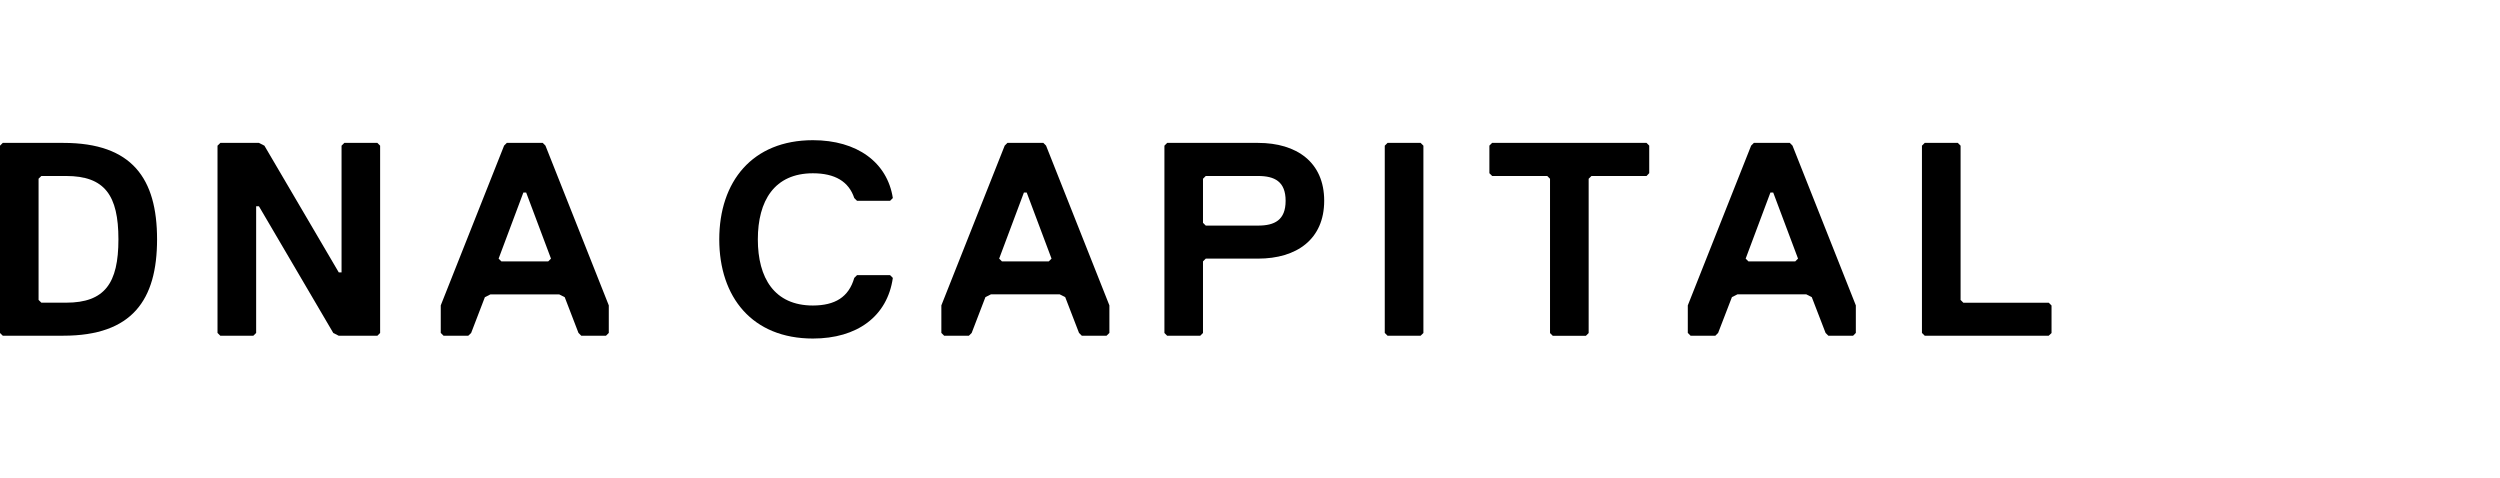 <svg version="1.1" id="Layer_1" xmlns="http://www.w3.org/2000/svg" xmlns:xlink="http://www.w3.org/1999/xlink"  x="0px" y="0px" viewBox="0 0 4148 793.8" xml:space="preserve" class="logo-text" style="enable-background:new 0 0 4148 793.8;" data-v-6e5a91ae=""><path d="M105.1,557H4.6L0,552.5V241.7l4.6-4.6h100.6c114.3,0,155.4,59.4,155.4,160S219.4,557,105.1,557z M109.7,292H68.6l-4.6,4.5
	v201.1l4.6,4.6h41.1c64,0,86.8-32,86.8-105.1S173.7,292,109.7,292z" data-v-6e5a91ae="" data-svg-origin="0 237.09999084472656" transform="matrix(1,0,0,1,0,0)" style="transform-origin: 0px 0px; transform: matrix(1, 0, 0, 1, 0, 0); opacity: 1;"></path><path d="M365.6,237.1h64l9.1,4.6l123.4,210.3h4.6V241.7l4.6-4.6h54.8l4.6,4.6v310.8l-4.6,4.6h-64l-9.1-4.6L429.6,342.2h-4.6v210.2
	l-4.6,4.6h-54.9l-4.6-4.6V241.7L365.6,237.1z" data-v-6e5a91ae="" data-svg-origin="360.8999938964844 237.09999084472656" transform="matrix(1,0,0,1,0,0)" style="transform-origin: 0px 0px; transform: matrix(1, 0, 0, 1, 0, 0); opacity: 1;"></path><path d="M1005.5,557h-41.1l-4.6-4.6L937,493.1l-9.1-4.6H813.6l-9.1,4.6l-22.8,59.4L777,557h-41.1l-4.6-4.6v-45.7l105.1-265.1
	l4.6-4.6h59.4l4.6,4.6l105.1,265.1v45.7L1005.5,557z M873,319.4h-4.6l-41.1,109.7l4.6,4.6h77.7l4.6-4.6L873,319.4z" data-v-6e5a91ae="" data-svg-origin="731.300048828125 237" transform="matrix(1,0,0,1,0,0)" style="transform-origin: 0px 0px; transform: matrix(1, 0, 0, 1, 0, 0); opacity: 1;"></path><path d="M1417.4,461.1l4.6-4.6h54.8l4.6,4.6c-9.1,64-59.4,100.6-132.6,100.6c-100.6,0-155.4-68.6-155.4-164.5
	s54.8-164.6,155.4-164.6c73.1,0,123.4,36.6,132.6,96l-4.6,4.6h-54.8l-4.6-4.6c-9.1-27.4-32-41.1-68.6-41.1
	c-64,0-91.4,45.7-91.4,109.7s27.4,109.7,91.4,109.7C1385.4,506.8,1408.2,493.1,1417.4,461.1z" data-v-6e5a91ae="" data-svg-origin="1193.4000244140625 232.60000610351562" transform="matrix(1,0,0,1,0,0)" style="transform-origin: 0px 0px; transform: matrix(1, 0, 0, 1, 0, 0); opacity: 1;"></path><path d="M1836,557h-41.1l-4.6-4.6l-22.9-59.4l-9.1-4.6h-114.2l-9.1,4.6l-22.8,59.4l-4.6,4.6h-41.1l-4.6-4.6v-45.7l105.1-265.1
	l4.6-4.6h59.4l4.6,4.6l105.1,265.1v45.7L1836,557z M1703.5,319.4h-4.6l-41.1,109.7l4.6,4.6h77.7l4.6-4.6L1703.5,319.4z" data-v-6e5a91ae="" data-svg-origin="1561.900146484375 237" transform="matrix(1,0,0,1,0,0)" style="transform-origin: 0px 0px; transform: matrix(1, 0, 0, 1, 0, 0); opacity: 1;"></path><path d="M2087.4,429.1h-86.8l-4.6,4.6v118.8l-4.6,4.6h-54.8l-4.6-4.6V241.7l4.6-4.6h150.8c64,0,109.7,32,109.7,96
	S2151.4,429.1,2087.4,429.1z M2087.4,292h-86.8l-4.6,4.6v73.1l4.6,4.6h86.8c27.4,0,45.7-9.1,45.7-41.1S2114.9,292,2087.4,292
	L2087.4,292z" data-v-6e5a91ae="" data-svg-origin="1931.9998779296875 237.09999084472656" transform="matrix(1,0,0,1,0,0)" style="transform-origin: 0px 0px; transform: matrix(1, 0, 0, 1, 0, 0); opacity: 1;"></path><path d="M2357.1,557h-54.9l-4.6-4.6V241.7l4.6-4.6h54.9l4.6,4.6v310.8L2357.1,557z" data-v-6e5a91ae="" data-svg-origin="2297.60009765625 237.09999084472656" transform="matrix(1,0,0,1,0,0)" style="transform-origin: 0px 0px; transform: matrix(1, 0, 0, 1, 0, 0); opacity: 1;"></path><path d="M2731.9,292h-91.4l-4.6,4.6v256l-4.6,4.6h-54.9l-4.6-4.6v-256l-4.6-4.6h-91.4l-4.6-4.6v-45.8l4.6-4.6h256l4.6,4.6v45.7
	L2731.9,292z" data-v-6e5a91ae="" data-svg-origin="2471.19970703125 236.9999542236328" transform="matrix(1,0,0,1,0,0)" style="transform-origin: 0px 0px; transform: matrix(1, 0, 0, 1, 0, 0); opacity: 1;"></path><path d="M3074.7,557h-41.1l-4.6-4.6l-22.9-59.4l-9.1-4.6h-114.3l-9.1,4.6l-22.9,59.4l-4.6,4.6H2805l-4.6-4.6v-45.7l105.1-265.1
	l4.6-4.6h59.4l4.6,4.6l105.1,265.1v45.7L3074.7,557z M2942.1,319.4h-4.6l-41.1,109.7l4.6,4.6h77.7l4.6-4.6L2942.1,319.4z" data-v-6e5a91ae="" data-svg-origin="2800.39990234375 237" transform="matrix(1,0,0,1,0,0)" style="transform-origin: 0px 0px; transform: matrix(1, 0, 0, 1, 0, 0); opacity: 1;"></path><path d="M3399.2,557h-205.7l-4.6-4.6V241.7l4.6-4.6h54.9l4.6,4.6v256l4.6,4.6h141.7l4.6,4.6v45.7L3399.2,557z" data-v-6e5a91ae="" data-svg-origin="3188.89990234375 237.09999084472656" transform="matrix(1,0,0,1,0,0)" style="transform-origin: 0px 0px; transform: matrix(1, 0, 0, 1, 0, 0); opacity: 1;"></path></svg>